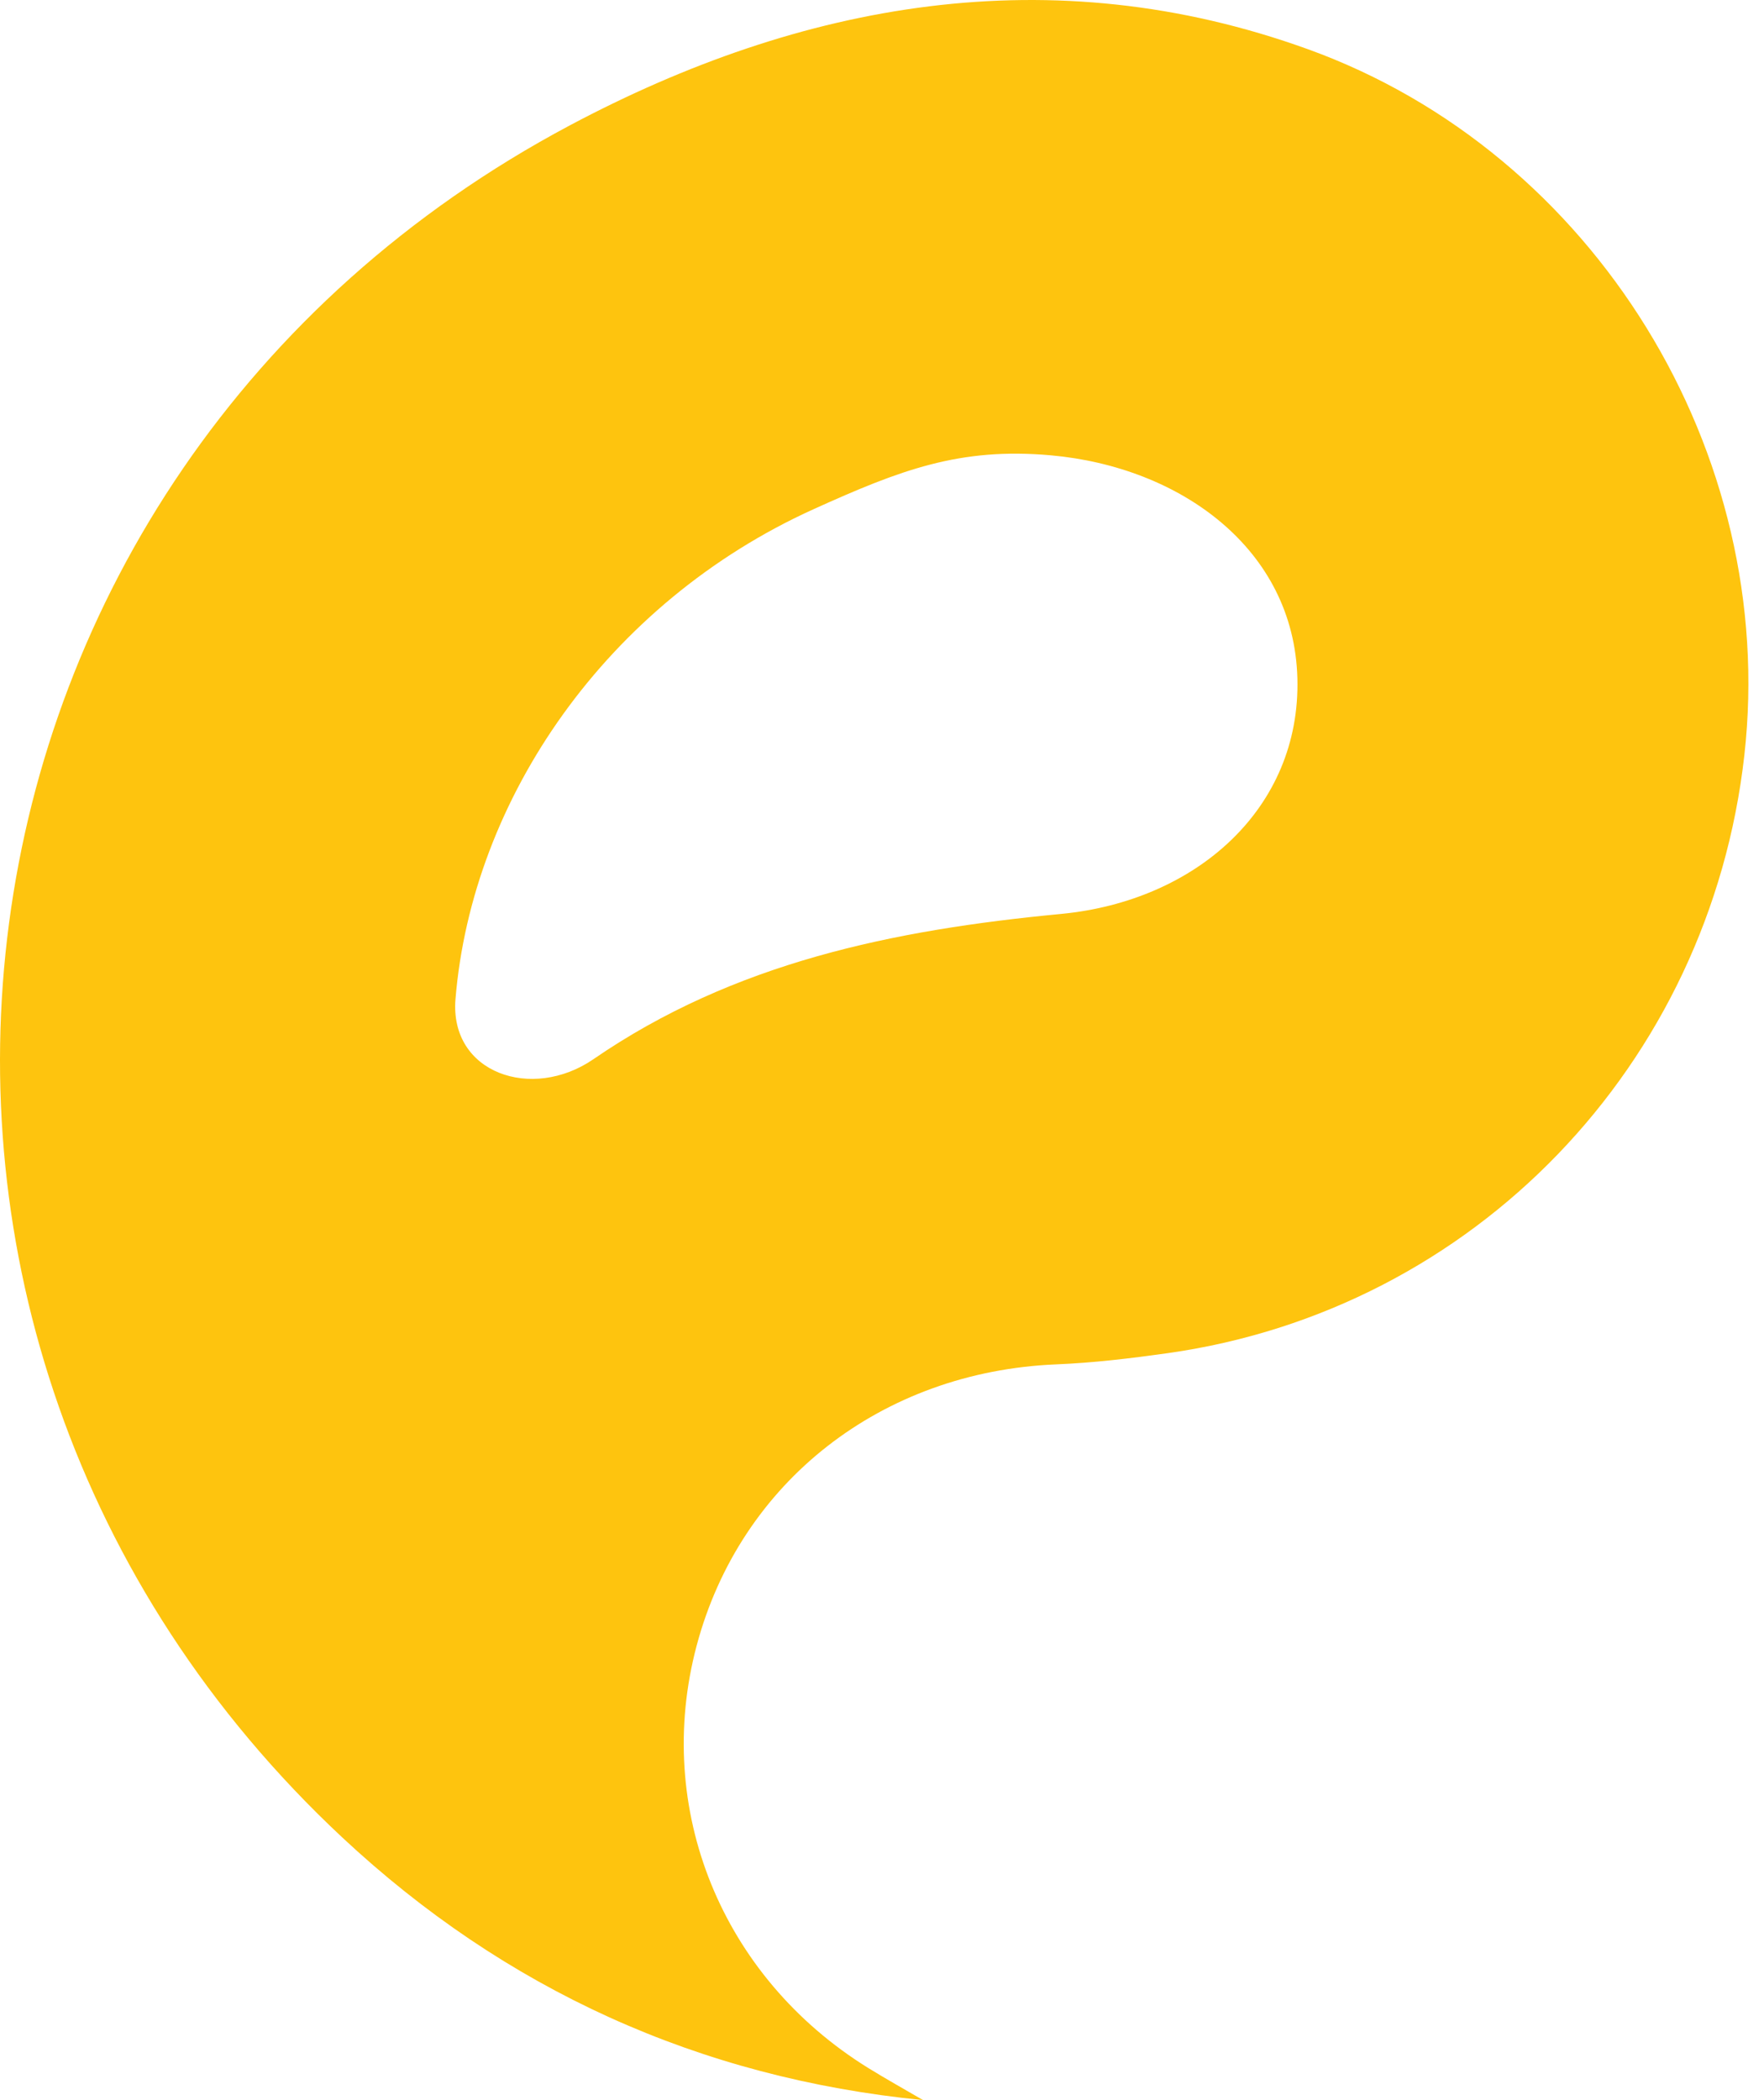 <svg width="42" height="50" viewBox="0 0 42 50" fill="none" xmlns="http://www.w3.org/2000/svg">
<path d="M21.981 50C16.639 49.472 12.019 47.36 8.149 43.746C-4.666 31.77 -2 11.262 13.571 2.983C19.068 0.061 25.015 -1.043 31.142 1.172C37.969 3.638 42.342 10.781 41.532 17.982C40.704 25.358 35.1 31.18 27.817 32.214C26.931 32.339 26.038 32.447 25.145 32.483C20.99 32.657 17.625 35.278 16.587 39.179C15.553 43.066 17.179 47.07 20.671 49.234C21.1 49.499 21.541 49.744 21.977 49.999C21.978 49.999 21.98 50 21.981 50ZM10.845 23.785C10.7 25.549 12.664 26.223 14.128 25.218C17.472 22.919 21.26 22.14 25.262 21.759C28.484 21.451 30.972 19.245 30.89 16.149C30.808 13.066 28.103 11.115 25.017 10.84C22.851 10.646 21.433 11.19 19.377 12.12C14.443 14.353 11.238 19.021 10.845 23.785Z" fill="#FEC40E"/>
</svg>
